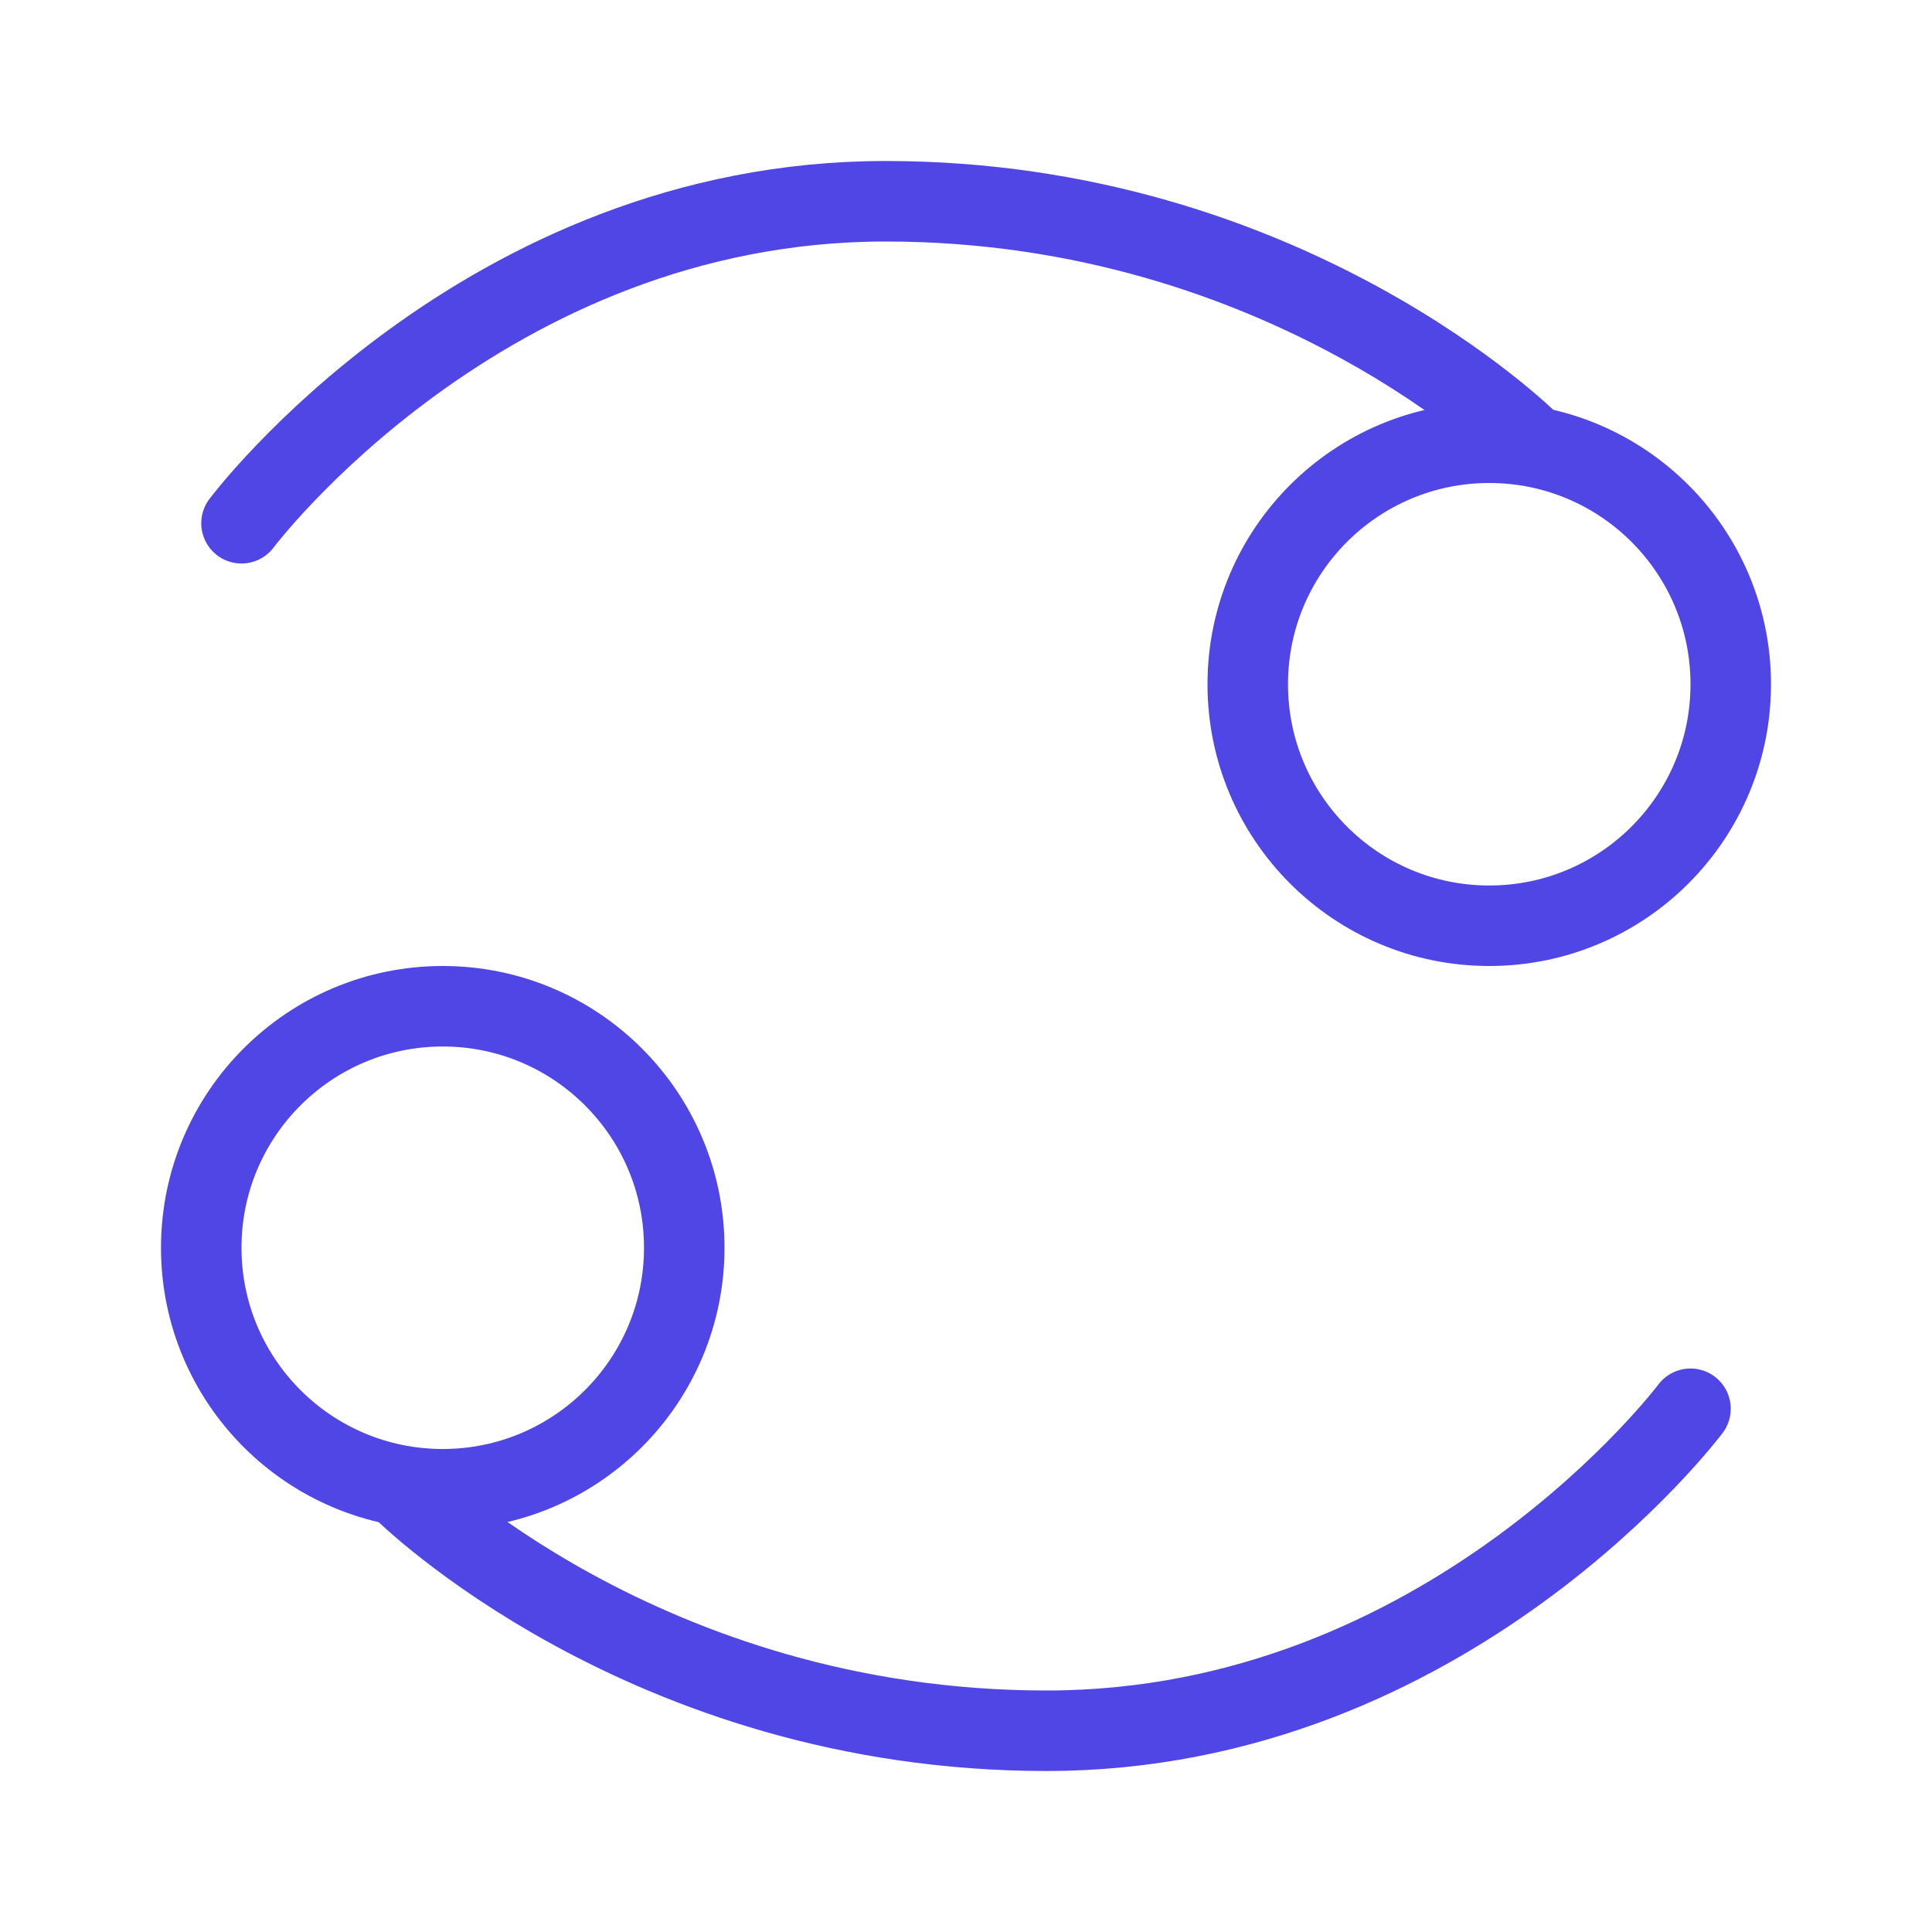 <?xml version="1.0" encoding="UTF-8"?>
<svg width="38" height="38" viewBox="0 0 48 48" fill="none" xmlns="http://www.w3.org/2000/svg">
  <circle cx="37" cy="17" r="6" fill="none" stroke="#4f46e5" stroke-width="2"/>
  <path d="M6 13C6 13 12 5 22 5C32 5 38 11 38 11" stroke="#4f46e5" stroke-width="2" stroke-linecap="round"
        stroke-linejoin="round"/>
  <circle cx="11" cy="31" r="6" transform="rotate(-180 11 31)" fill="none" stroke="#4f46e5" stroke-width="2"/>
  <path d="M42 35C42 35 36 43 26 43C16 43 10 37 10 37" stroke="#4f46e5" stroke-width="2" stroke-linecap="round"
        stroke-linejoin="round"/>
</svg>
